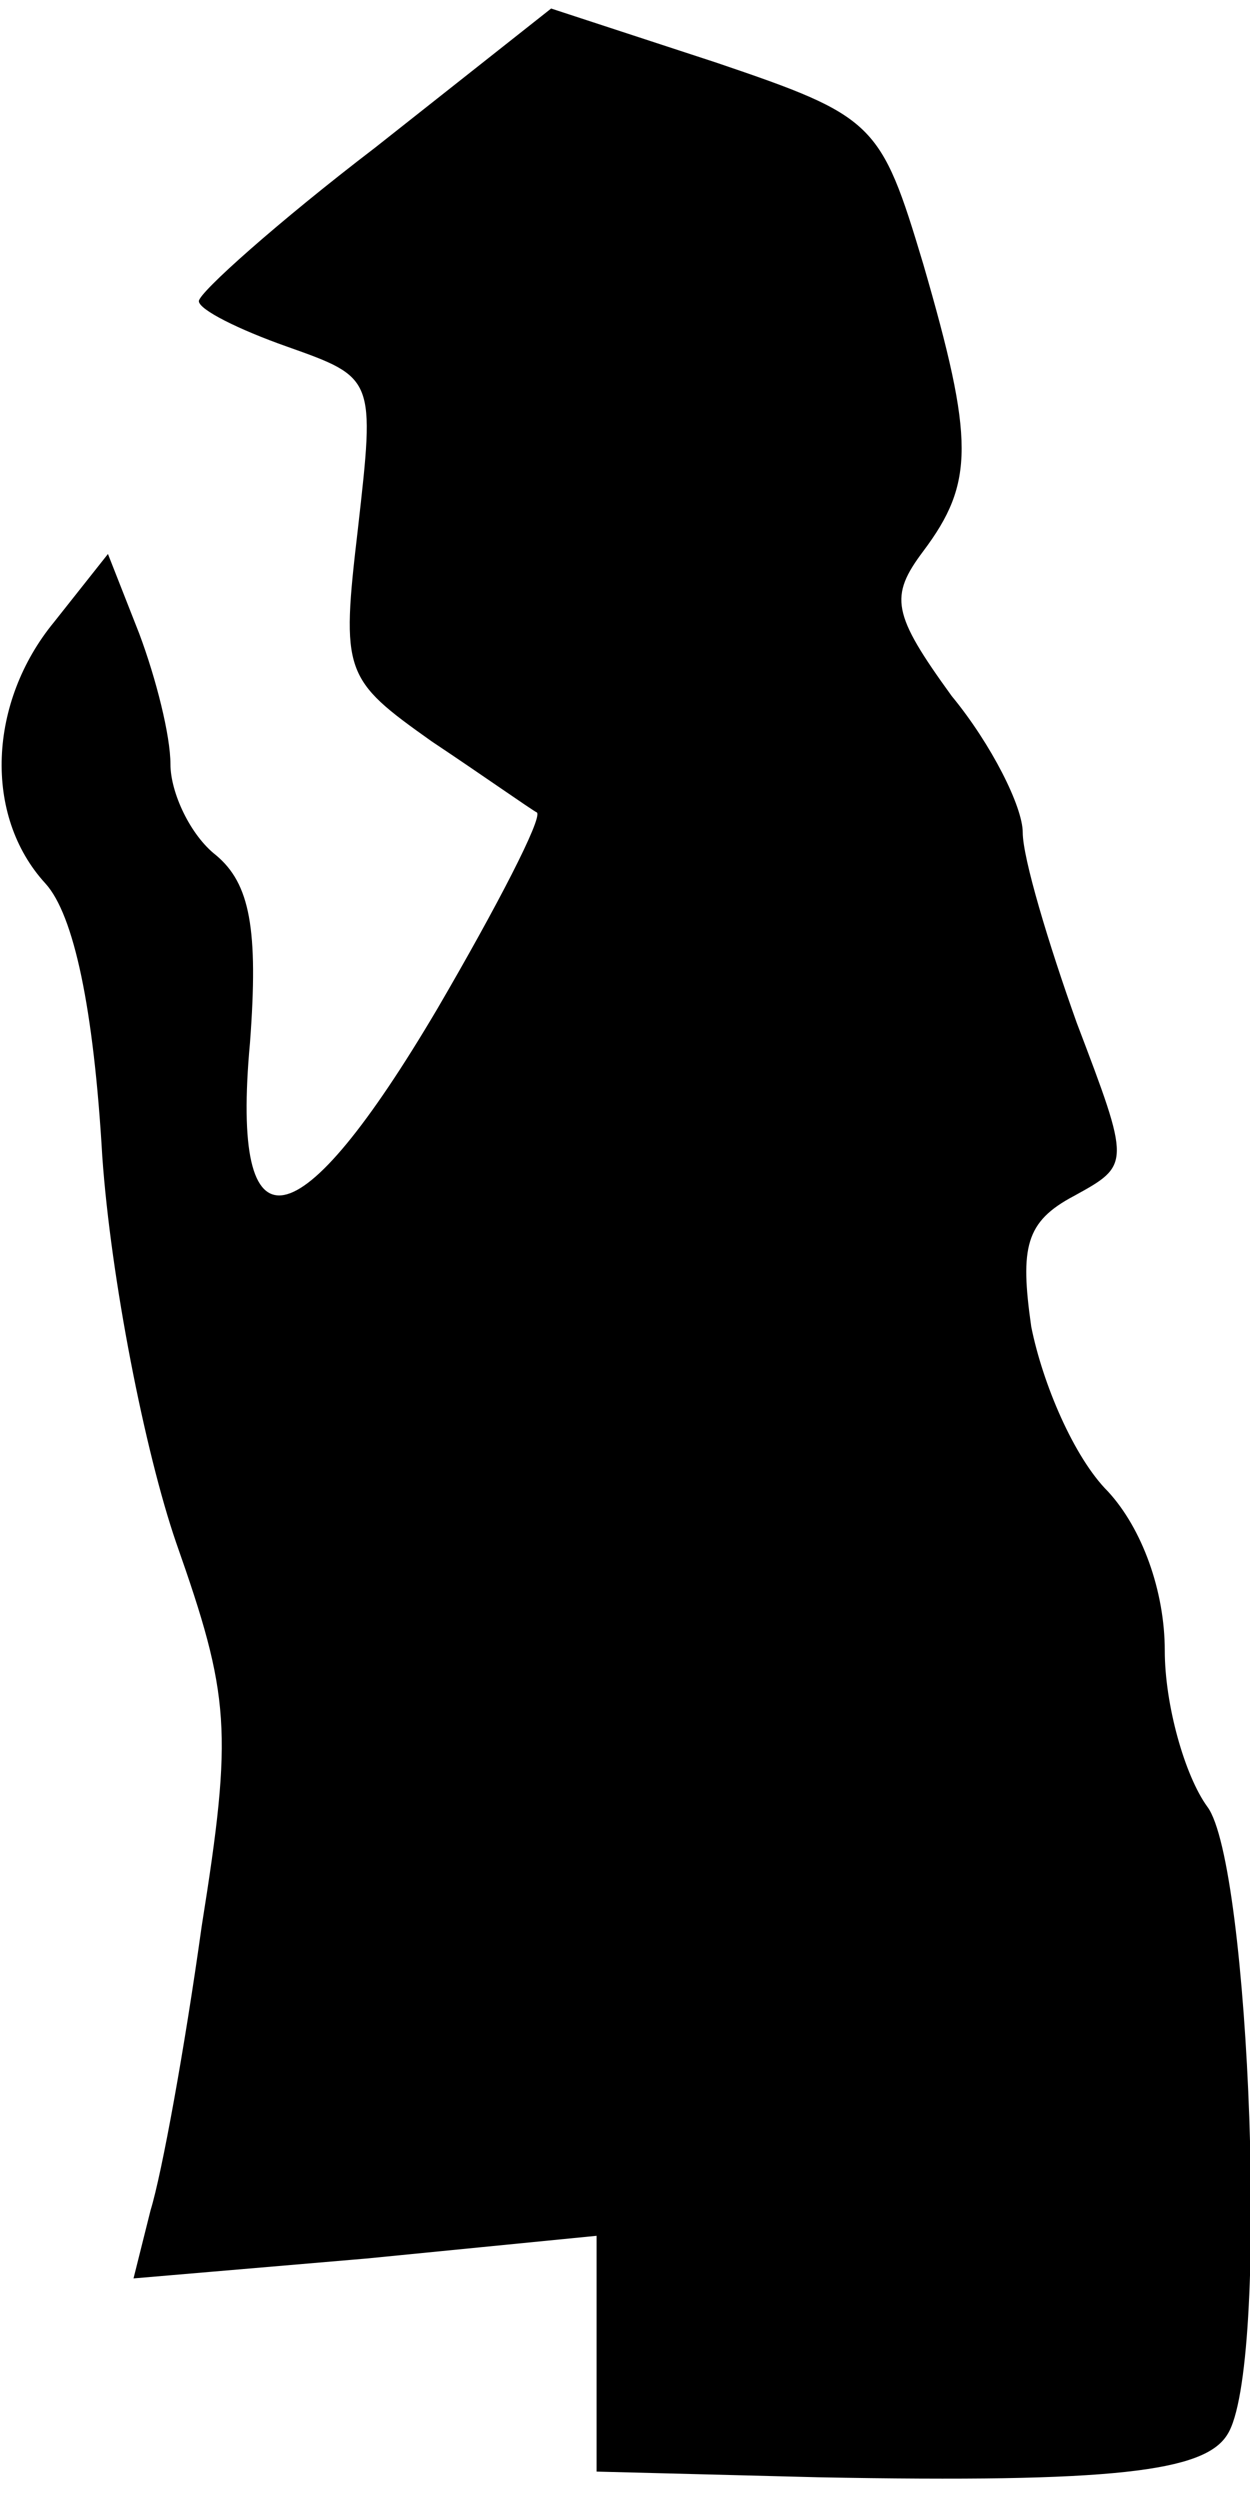 <?xml version="1.0" standalone="no"?>
<!DOCTYPE svg PUBLIC "-//W3C//DTD SVG 20010904//EN"
 "http://www.w3.org/TR/2001/REC-SVG-20010904/DTD/svg10.dtd">
<svg version="1.0" xmlns="http://www.w3.org/2000/svg"
 width="44pt" height="88pt" viewBox="0 0 44 88"
 preserveAspectRatio="xMidYMid meet">
<g transform="translate(0,88) scale(0.1,-0.1)"
fill="#000000" stroke="none">
<path fill="#000000" stroke="none" d="M132 828 c-34 -26 -62 -51 -62 -54 0
-3 14 -10 31 -16 31 -11 31 -11 25 -64 -6 -51 -5 -53 26 -75 18 -12 35 -24 37
-25 2 -2 -14 -33 -35 -69 -49 -83 -73 -88 -66 -12 3 40 0 56 -12 66 -9 7 -16
22 -16 32 0 10 -5 30 -11 46 l-11 28 -19 -24 c-23 -28 -25 -68 -3 -92 10 -11
17 -44 20 -96 3 -43 15 -104 26 -136 19 -54 20 -66 9 -135 -6 -43 -14 -87 -18
-100 l-6 -24 82 7 81 8 0 -42 0 -41 78 -2 c104 -2 136 2 144 15 15 23 8 201
-7 221 -8 11 -15 36 -15 55 0 21 -8 43 -20 56 -12 12 -23 38 -27 58 -4 28 -2
37 15 46 20 11 20 11 1 61 -10 28 -19 58 -19 67 0 9 -11 31 -25 48 -21 29 -22
35 -10 51 18 24 18 39 0 101 -15 50 -17 52 -73 71 l-58 19 -62 -49z"/>
</g>
</svg>
